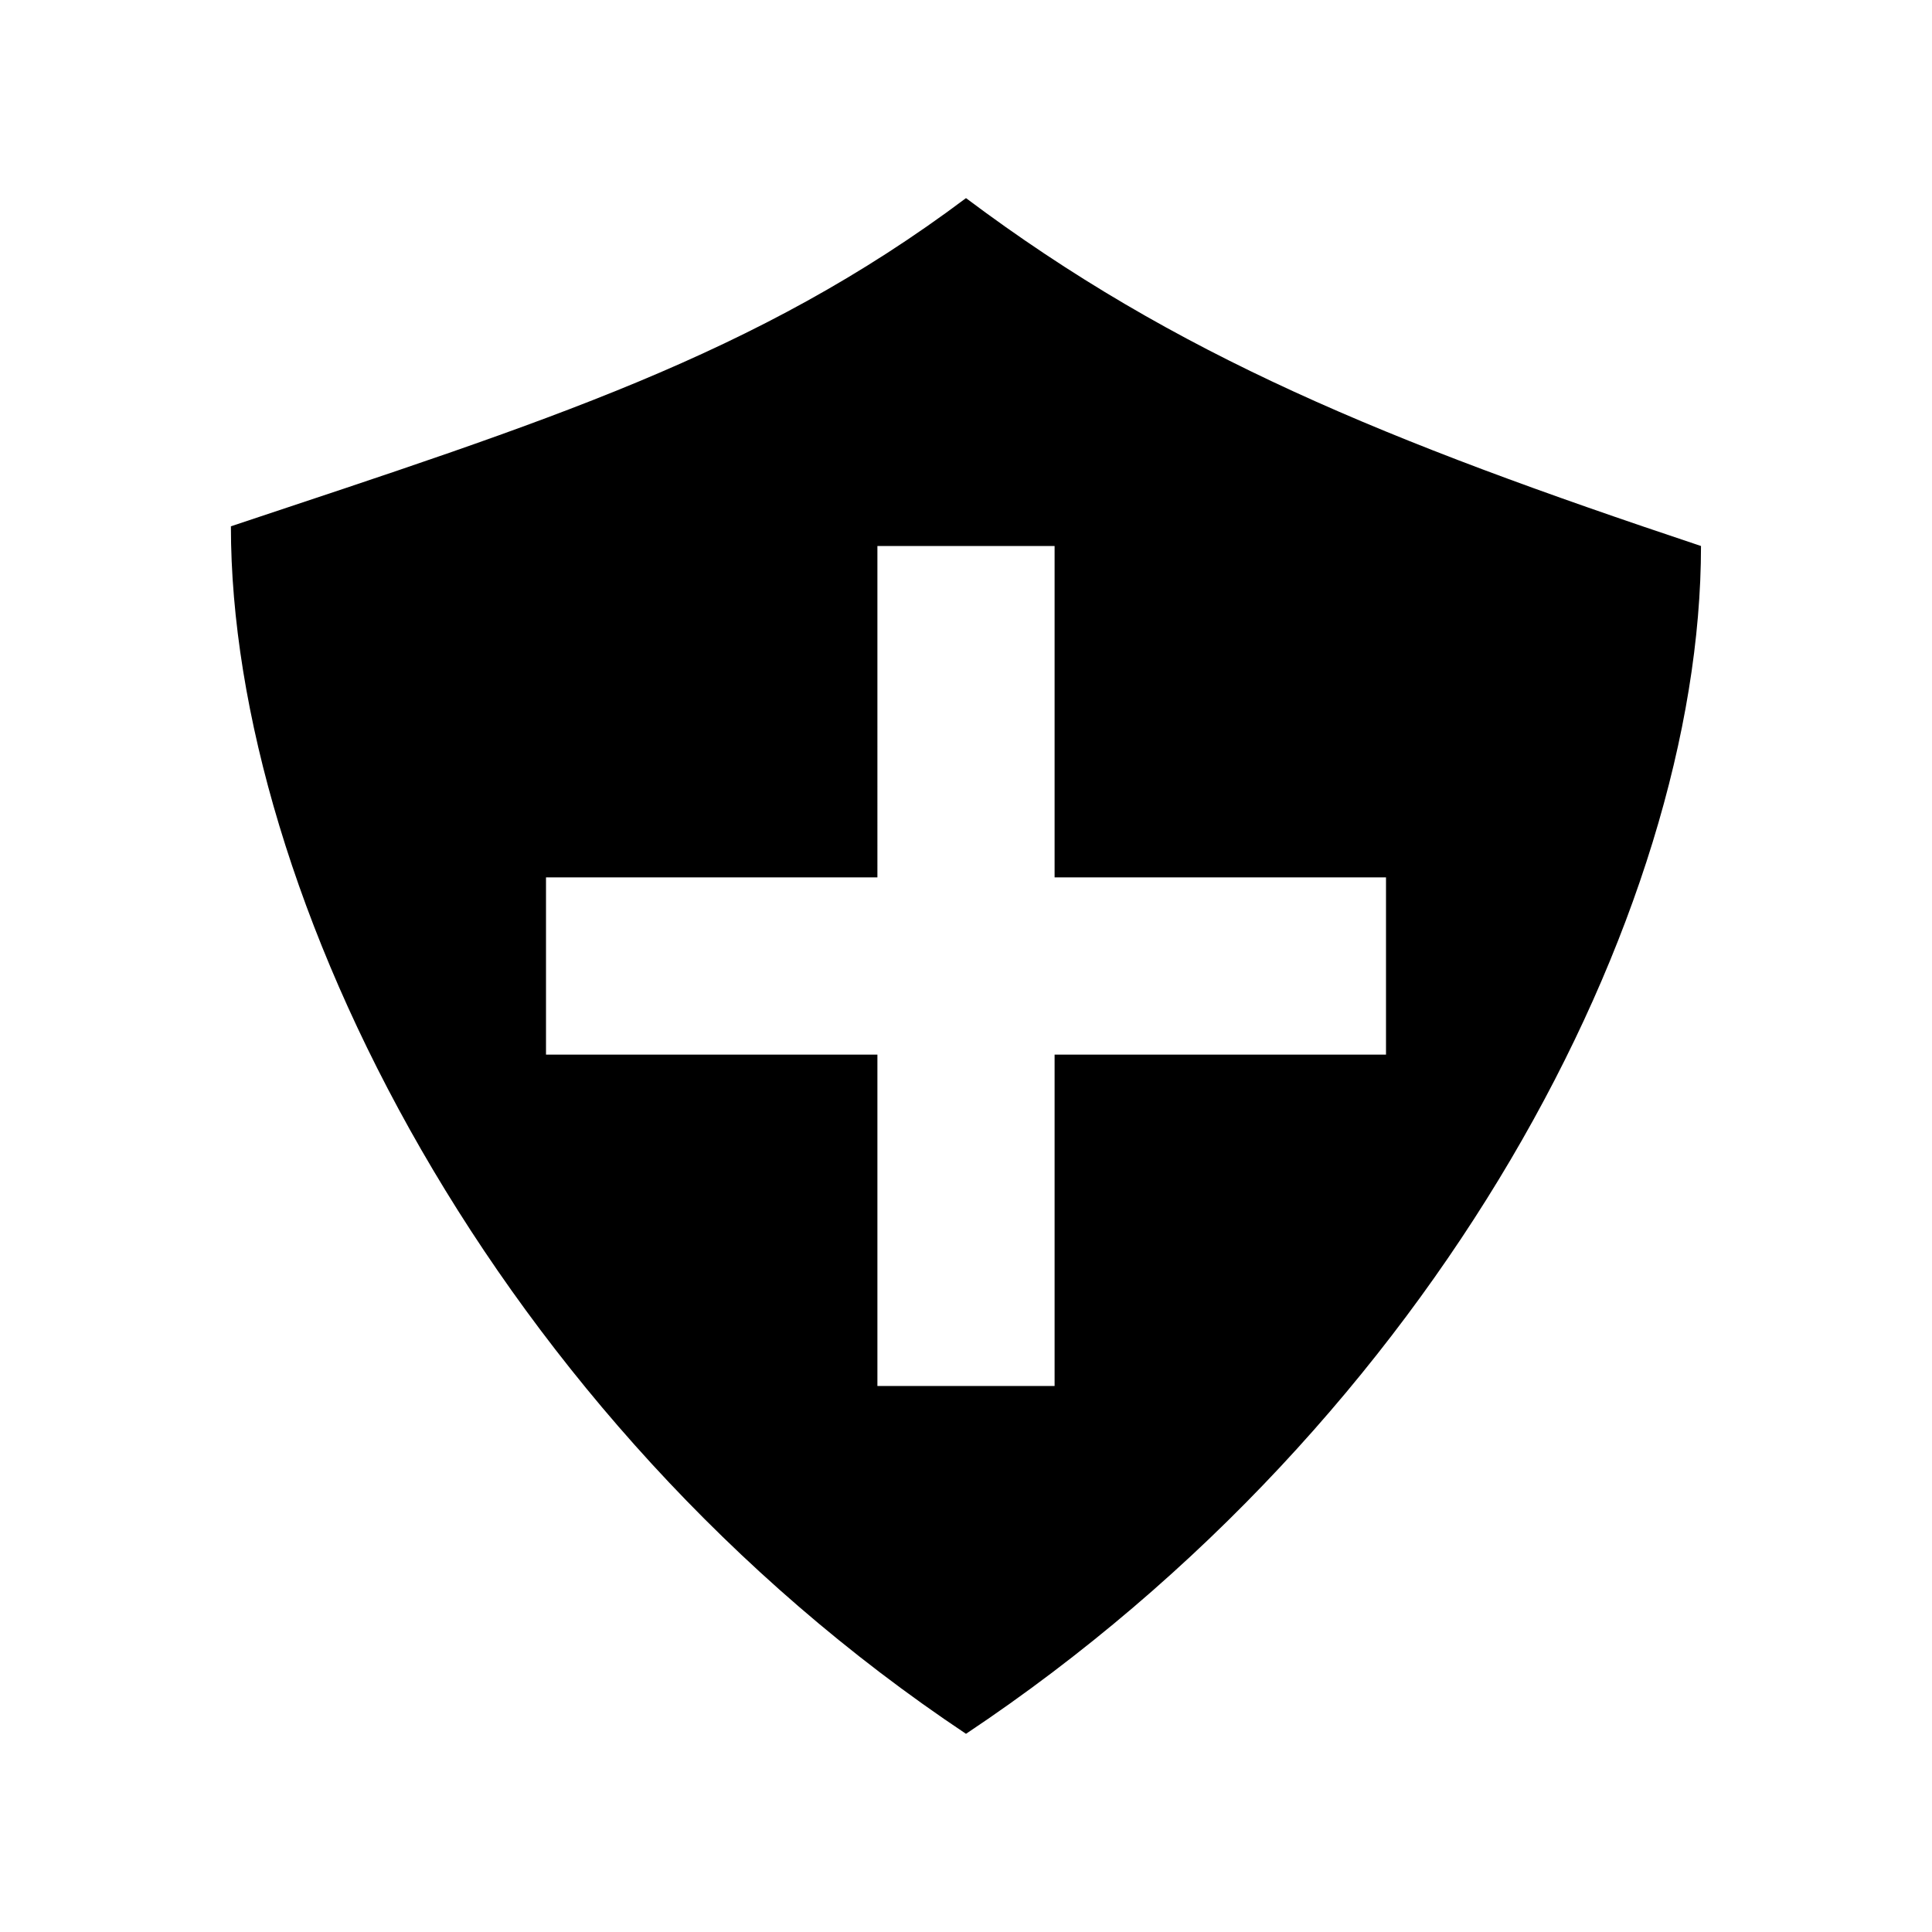 <svg xmlns="http://www.w3.org/2000/svg" width="100%" height="100%" viewBox="0 0 588.8 588.8"><path fill="currentColor" d="M294.4 60.38c-64 48-128 68-224.03 100.02C70.37 272.4 150.4 432.4 294.4 528.4c144-96 224-250 224-362-96-32.02-160-58.02-224-106.02zM267.4 166.4h54v101h101v54H321.4v101h-54V321.4H166.4v-54h101V166.4z" /></svg>
